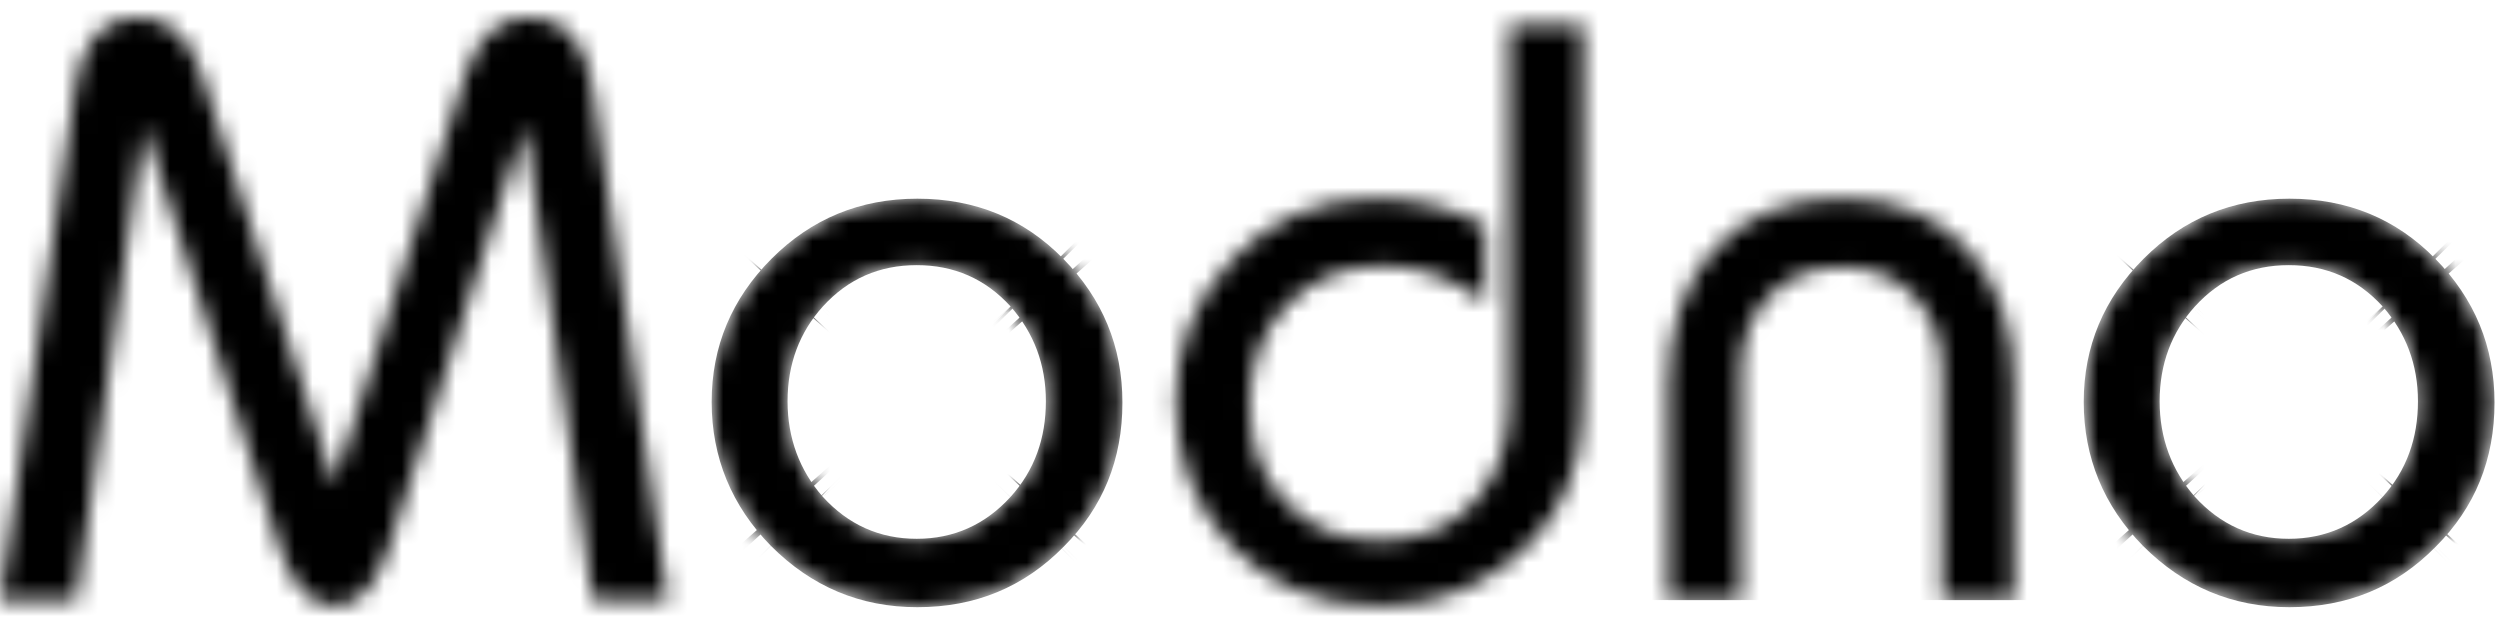 <svg width="140" height="35" viewBox="0 0 140 35" fill="none" xmlns="http://www.w3.org/2000/svg"><mask id="path-1-inside-1" fill="white"><path d="M0 33.569L4.213 4.874C4.586 2.272 5.779 0.971 7.754 0.971C9.432 0.971 10.625 2.055 11.296 4.187L18.715 27.1L26.059 4.187C26.731 2.055 27.924 0.971 29.639 0.971C31.614 0.971 32.77 2.272 33.18 4.874L37.393 33.569H33.18L29.378 7.042L21.772 30.678C21.064 32.846 20.057 33.93 18.752 33.93C17.41 33.93 16.366 32.846 15.658 30.678L8.053 7.042L4.287 33.569H0Z"/></mask><path d="M0 33.569L4.213 4.874C4.586 2.272 5.779 0.971 7.754 0.971C9.432 0.971 10.625 2.055 11.296 4.187L18.715 27.1L26.059 4.187C26.731 2.055 27.924 0.971 29.639 0.971C31.614 0.971 32.77 2.272 33.18 4.874L37.393 33.569H33.18L29.378 7.042L21.772 30.678C21.064 32.846 20.057 33.93 18.752 33.93C17.41 33.93 16.366 32.846 15.658 30.678L8.053 7.042L4.287 33.569H0Z" fill="black" stroke="black" stroke-width="160" mask="url(#path-1-inside-1)"/><mask id="path-2-inside-2" fill="white"><path d="M39.853 22.51C39.853 19.402 40.972 16.728 43.209 14.487C45.446 12.247 48.167 11.126 51.373 11.126C54.617 11.126 57.338 12.247 59.538 14.487C61.738 16.728 62.856 19.402 62.856 22.546C62.856 25.727 61.775 28.401 59.575 30.605C57.338 32.882 54.617 34.003 51.373 34.003C48.167 34.003 45.446 32.846 43.172 30.569C40.972 28.329 39.853 25.618 39.853 22.51ZM44.104 22.474C44.104 24.534 44.775 26.341 46.08 27.823C47.496 29.377 49.248 30.172 51.336 30.172C53.424 30.172 55.176 29.377 56.593 27.823C57.935 26.341 58.569 24.534 58.569 22.474C58.569 20.414 57.898 18.643 56.593 17.162C55.176 15.608 53.424 14.849 51.336 14.849C49.248 14.849 47.496 15.608 46.08 17.162C44.775 18.607 44.104 20.378 44.104 22.474Z"/></mask><path d="M39.853 22.51C39.853 19.402 40.972 16.728 43.209 14.487C45.446 12.247 48.167 11.126 51.373 11.126C54.617 11.126 57.338 12.247 59.538 14.487C61.738 16.728 62.856 19.402 62.856 22.546C62.856 25.727 61.775 28.401 59.575 30.605C57.338 32.882 54.617 34.003 51.373 34.003C48.167 34.003 45.446 32.846 43.172 30.569C40.972 28.329 39.853 25.618 39.853 22.51ZM44.104 22.474C44.104 24.534 44.775 26.341 46.08 27.823C47.496 29.377 49.248 30.172 51.336 30.172C53.424 30.172 55.176 29.377 56.593 27.823C57.935 26.341 58.569 24.534 58.569 22.474C58.569 20.414 57.898 18.643 56.593 17.162C55.176 15.608 53.424 14.849 51.336 14.849C49.248 14.849 47.496 15.608 46.08 17.162C44.775 18.607 44.104 20.378 44.104 22.474Z" fill="black" stroke="black" stroke-width="160" mask="url(#path-2-inside-2)"/><mask id="path-3-inside-3" fill="white"><path d="M88.655 1.369V20.776C88.655 22.764 88.58 24.245 88.394 25.221C87.872 27.787 86.567 29.883 84.48 31.509C82.392 33.136 80.006 33.931 77.284 33.931C73.929 33.931 71.17 32.846 69.008 30.642C66.92 28.474 65.839 25.763 65.839 22.474C65.839 19.366 66.92 16.692 69.045 14.488C71.17 12.247 73.854 11.127 77.023 11.127C79.297 11.127 81.385 11.633 83.175 12.644V16.909C81.348 15.572 79.447 14.885 77.471 14.885C75.196 14.885 73.407 15.644 71.99 17.162C70.648 18.607 69.977 20.451 69.977 22.655C69.977 24.823 70.611 26.631 71.916 28.04C73.258 29.522 75.047 30.281 77.284 30.281C79.558 30.281 81.348 29.522 82.653 28.004C83.92 26.558 84.517 24.751 84.517 22.511V1.369H88.655Z"/></mask><path d="M88.655 1.369V20.776C88.655 22.764 88.58 24.245 88.394 25.221C87.872 27.787 86.567 29.883 84.48 31.509C82.392 33.136 80.006 33.931 77.284 33.931C73.929 33.931 71.17 32.846 69.008 30.642C66.92 28.474 65.839 25.763 65.839 22.474C65.839 19.366 66.92 16.692 69.045 14.488C71.17 12.247 73.854 11.127 77.023 11.127C79.297 11.127 81.385 11.633 83.175 12.644V16.909C81.348 15.572 79.447 14.885 77.471 14.885C75.196 14.885 73.407 15.644 71.99 17.162C70.648 18.607 69.977 20.451 69.977 22.655C69.977 24.823 70.611 26.631 71.916 28.04C73.258 29.522 75.047 30.281 77.284 30.281C79.558 30.281 81.348 29.522 82.653 28.004C83.92 26.558 84.517 24.751 84.517 22.511V1.369H88.655Z" fill="black" stroke="black" stroke-width="160" mask="url(#path-3-inside-3)"/><mask id="path-4-inside-4" fill="white"><path d="M93.427 33.569V21.535C93.427 18.463 94.247 16.005 95.85 14.126C97.602 12.102 100.026 11.126 103.12 11.126C106.214 11.126 108.637 12.138 110.352 14.162C111.956 16.041 112.776 18.499 112.776 21.571V33.605H108.749V20.848C108.749 19.149 108.265 17.776 107.258 16.656C106.214 15.499 104.835 14.957 103.12 14.957C101.405 14.957 100.026 15.535 98.982 16.692C97.975 17.776 97.49 19.185 97.49 20.848V33.605H93.427V33.569Z"/></mask><path d="M93.427 33.569V21.535C93.427 18.463 94.247 16.005 95.85 14.126C97.602 12.102 100.026 11.126 103.12 11.126C106.214 11.126 108.637 12.138 110.352 14.162C111.956 16.041 112.776 18.499 112.776 21.571V33.605H108.749V20.848C108.749 19.149 108.265 17.776 107.258 16.656C106.214 15.499 104.835 14.957 103.12 14.957C101.405 14.957 100.026 15.535 98.982 16.692C97.975 17.776 97.49 19.185 97.49 20.848V33.605H93.427V33.569Z" fill="black" stroke="black" stroke-width="160" mask="url(#path-4-inside-4)"/><mask id="path-5-inside-5" fill="white"><path d="M116.689 22.51C116.689 19.402 117.808 16.728 120.045 14.487C122.282 12.247 125.003 11.126 128.209 11.126C131.453 11.126 134.174 12.247 136.374 14.487C138.574 16.728 139.692 19.402 139.692 22.546C139.692 25.727 138.611 28.401 136.411 30.605C134.174 32.882 131.453 34.003 128.209 34.003C125.003 34.003 122.282 32.846 120.007 30.569C117.808 28.329 116.689 25.618 116.689 22.51ZM120.94 22.474C120.94 24.534 121.611 26.341 122.915 27.823C124.332 29.377 126.084 30.172 128.172 30.172C130.26 30.172 132.012 29.377 133.429 27.823C134.771 26.341 135.405 24.534 135.405 22.474C135.405 20.414 134.734 18.643 133.429 17.162C132.012 15.608 130.26 14.849 128.172 14.849C126.084 14.849 124.332 15.608 122.915 17.162C121.611 18.607 120.94 20.378 120.94 22.474Z"/></mask><path d="M116.689 22.51C116.689 19.402 117.808 16.728 120.045 14.487C122.282 12.247 125.003 11.126 128.209 11.126C131.453 11.126 134.174 12.247 136.374 14.487C138.574 16.728 139.692 19.402 139.692 22.546C139.692 25.727 138.611 28.401 136.411 30.605C134.174 32.882 131.453 34.003 128.209 34.003C125.003 34.003 122.282 32.846 120.007 30.569C117.808 28.329 116.689 25.618 116.689 22.51ZM120.94 22.474C120.94 24.534 121.611 26.341 122.915 27.823C124.332 29.377 126.084 30.172 128.172 30.172C130.26 30.172 132.012 29.377 133.429 27.823C134.771 26.341 135.405 24.534 135.405 22.474C135.405 20.414 134.734 18.643 133.429 17.162C132.012 15.608 130.26 14.849 128.172 14.849C126.084 14.849 124.332 15.608 122.915 17.162C121.611 18.607 120.94 20.378 120.94 22.474Z" fill="black" stroke="black" stroke-width="160" mask="url(#path-5-inside-5)"/></svg>